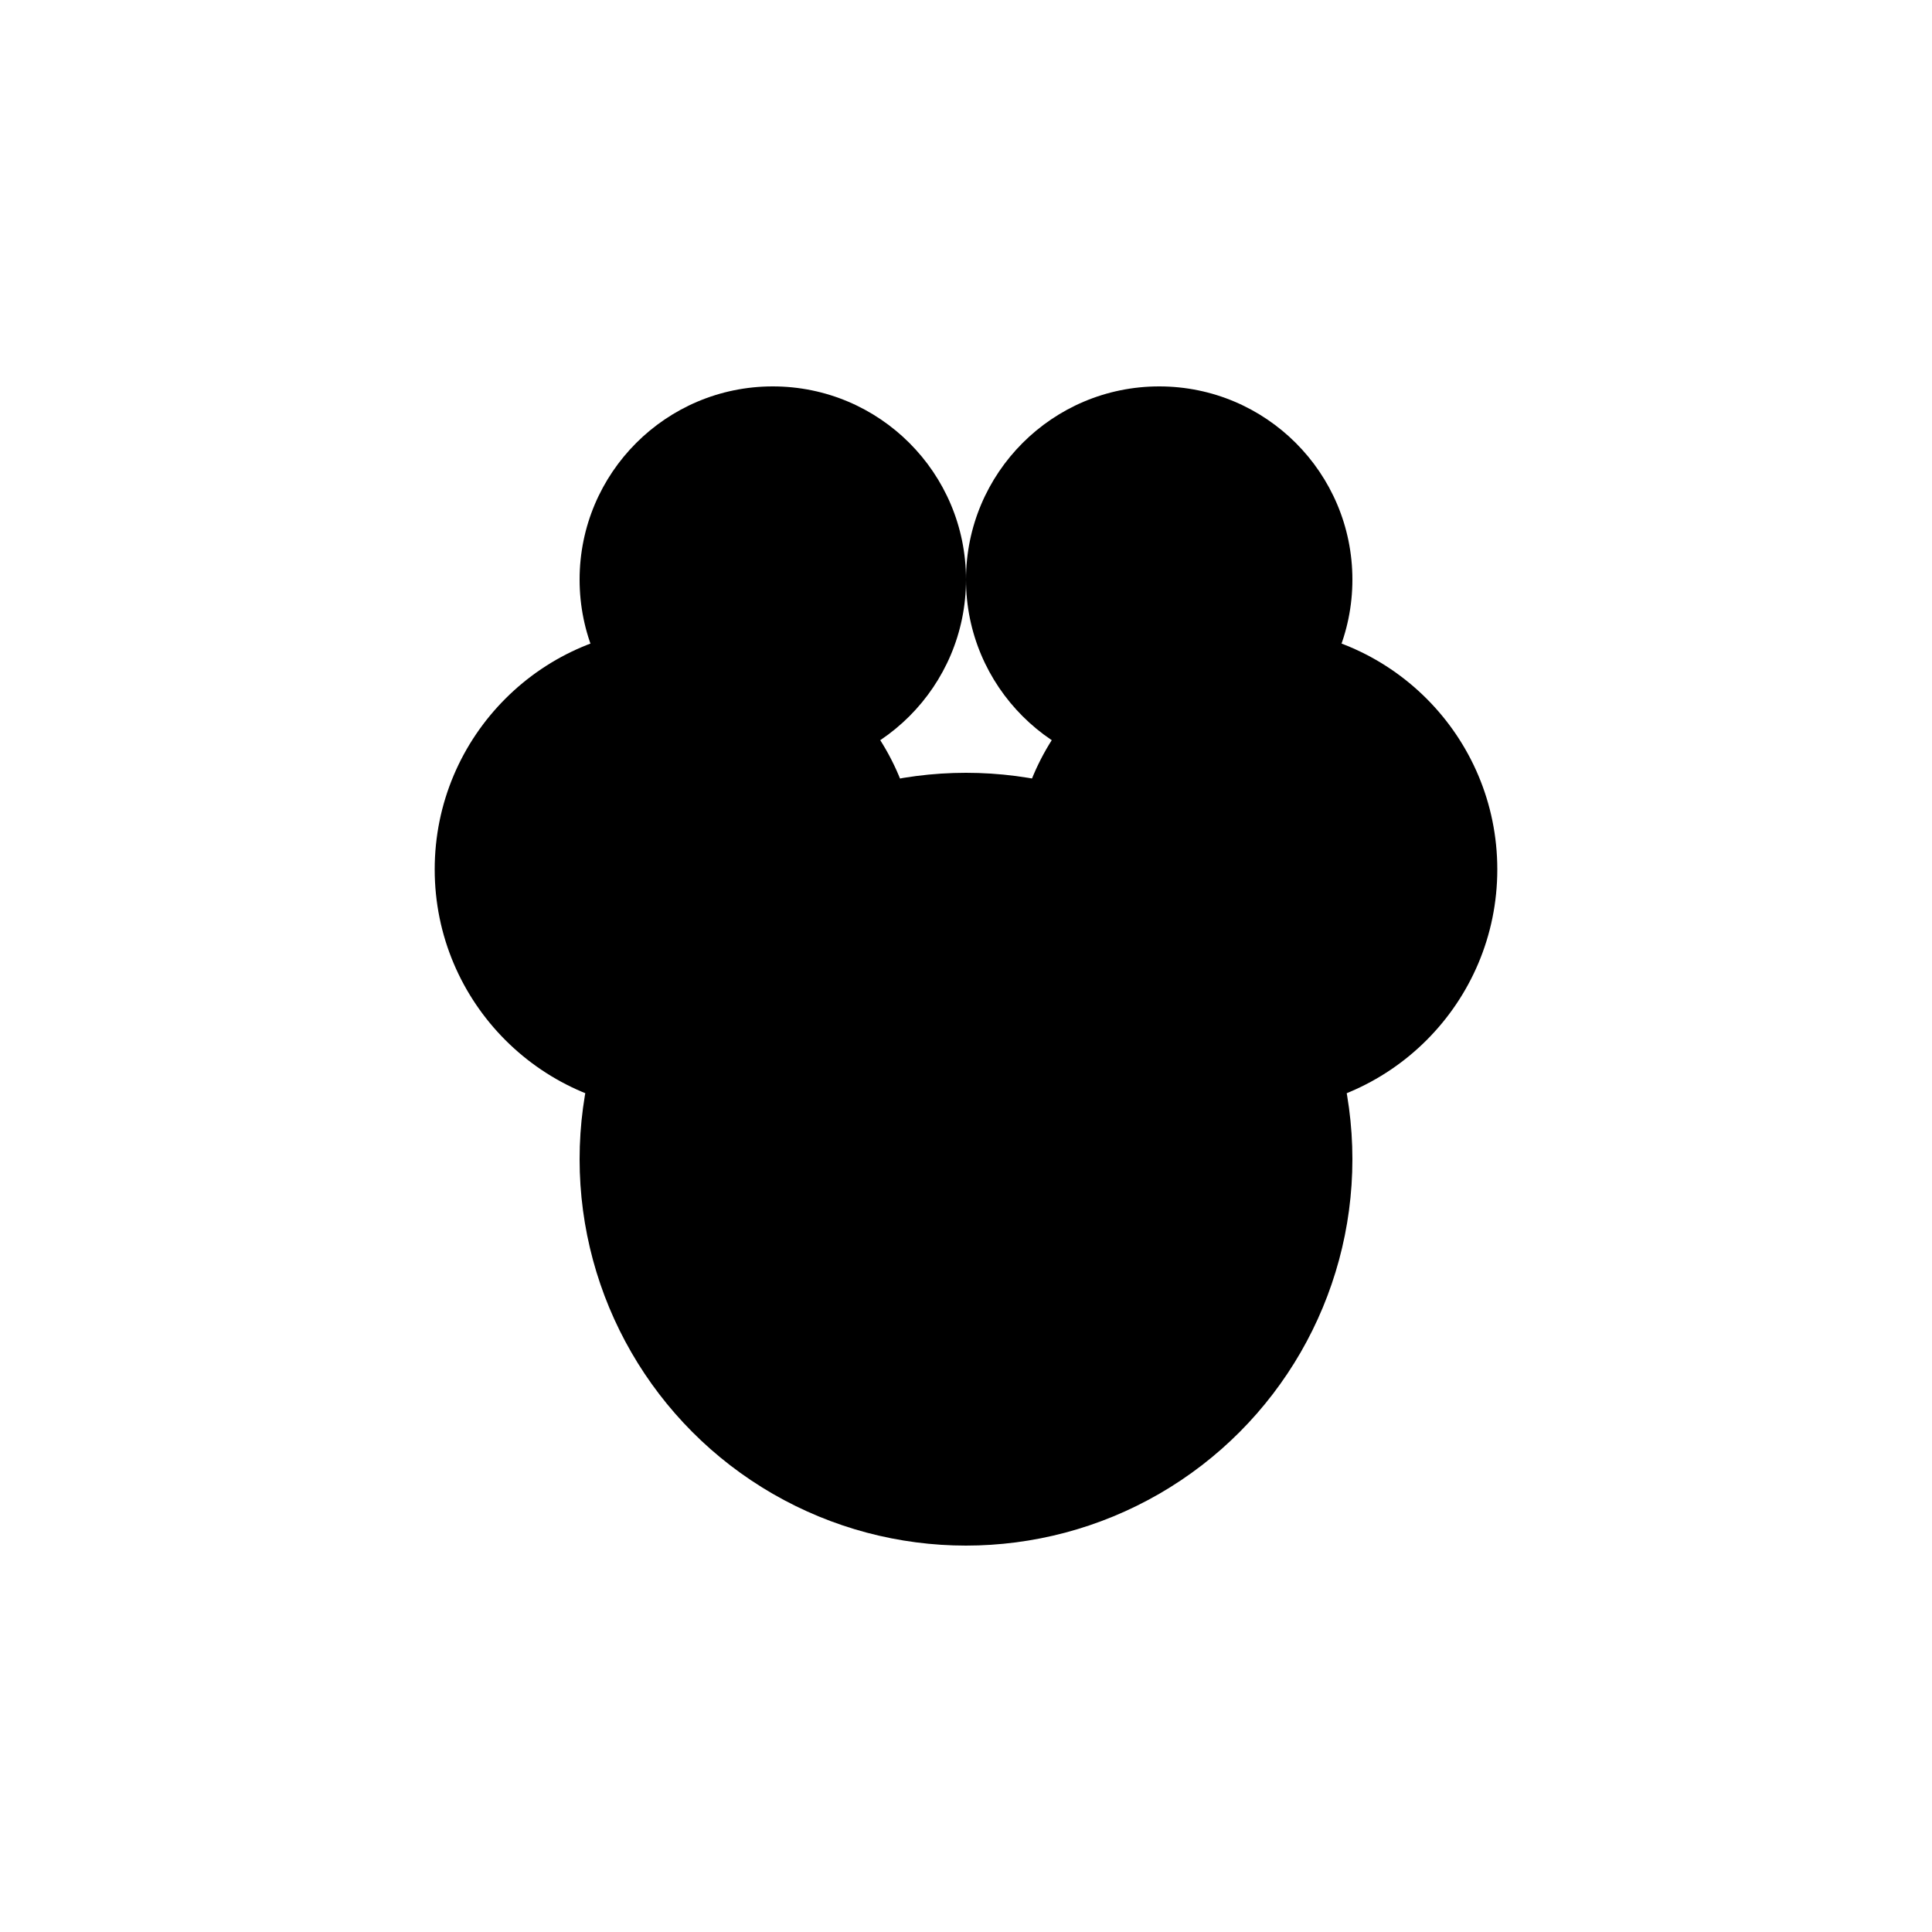<svg width="40" height="40" viewBox="0 0 40 40" xmlns="http://www.w3.org/2000/svg">
  <circle cx="20" cy="24" r="8" fill="currentColor" />
  <circle cx="14" cy="18" r="5" fill="currentColor" />
  <circle cx="26" cy="18" r="5" fill="currentColor" />
  <circle cx="16" cy="12" r="4" fill="currentColor" />
  <circle cx="24" cy="12" r="4" fill="currentColor" />
</svg> 
